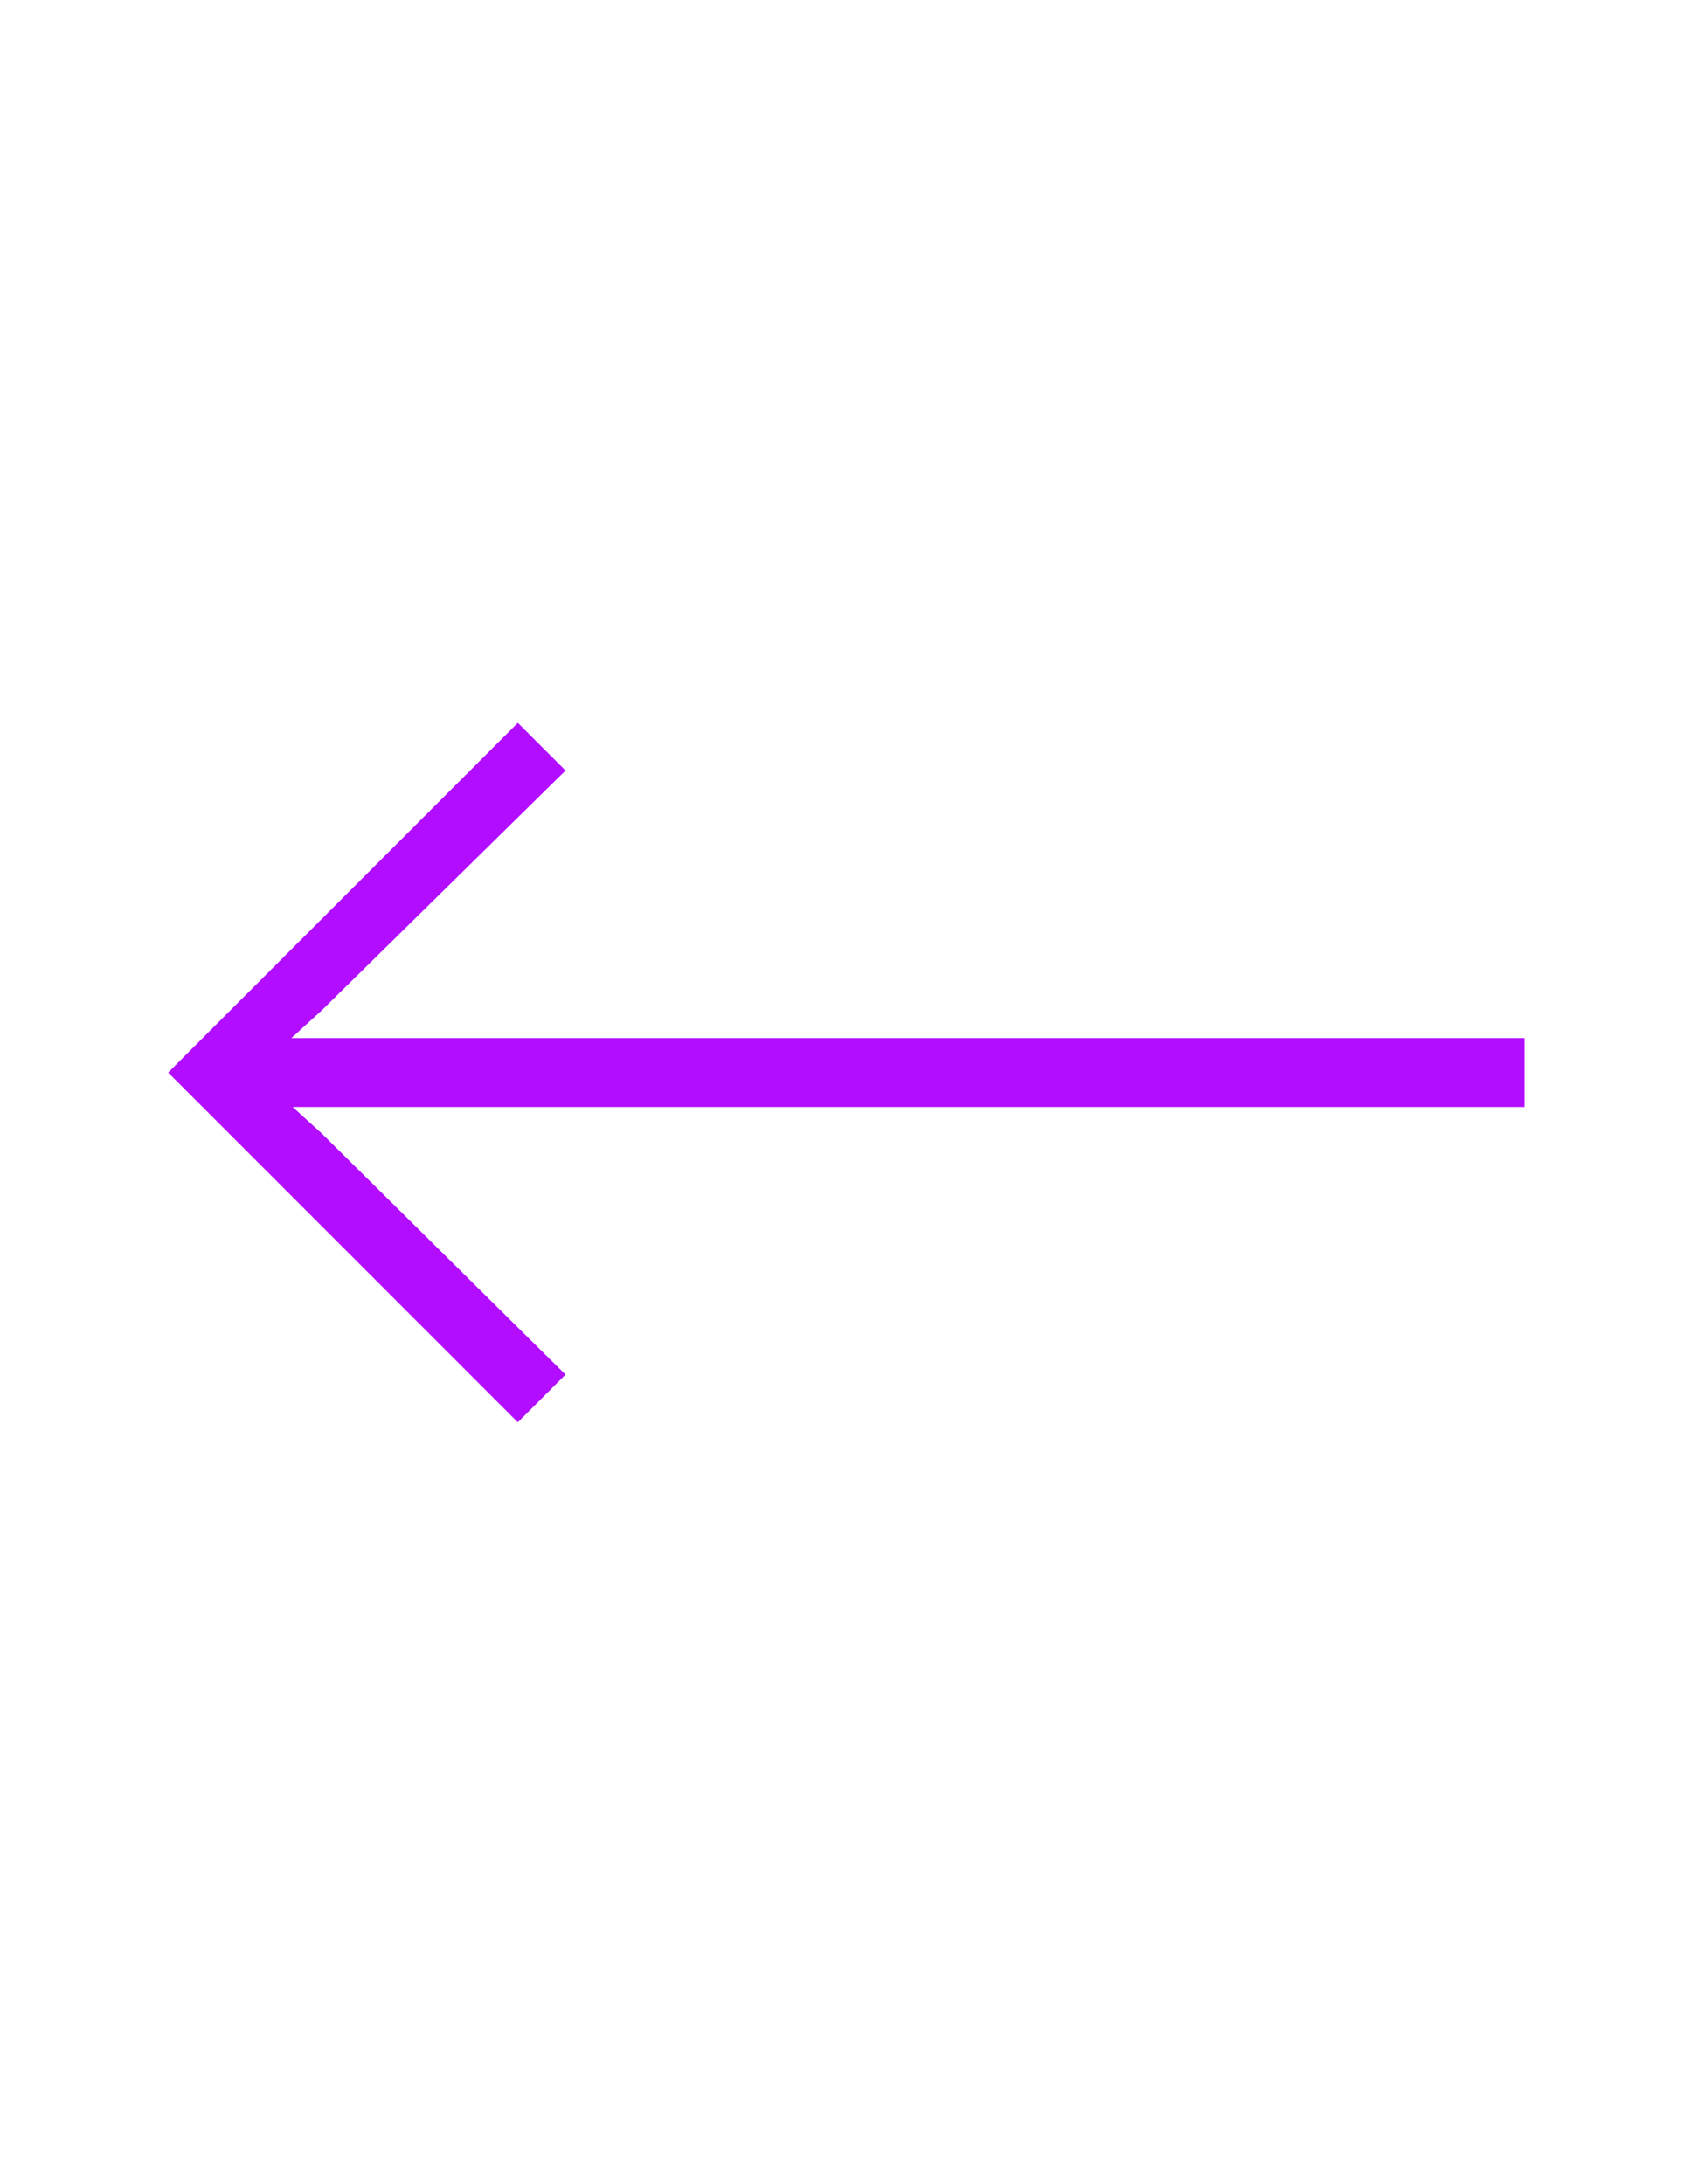<?xml version="1.0" encoding="UTF-8" standalone="no"?><!DOCTYPE svg PUBLIC "-//W3C//DTD SVG 1.1//EN" "http://www.w3.org/Graphics/SVG/1.1/DTD/svg11.dtd"><svg width="100%" height="100%" viewBox="0 -1000 4004 5152" version="1.1" xmlns="http://www.w3.org/2000/svg" xmlns:xlink="http://www.w3.org/1999/xlink" xml:space="preserve" xmlns:serif="http://www.serif.com/" style="fill:#b20dff;fill-rule:evenodd;clip-rule:evenodd;stroke-linejoin:round;stroke-miterlimit:2;"><rect id="return_straight" x="3.019" y="2.202" width="4000" height="3125" style="fill:none;"/><path d="M3596.77,1449.08l-2909.38,0l71.875,-65.625l575,-565.625l-112.5,-112.5l-825,825l825,825l112.5,-112.5l-575,-568.75l-68.75,-62.5l2906.25,0l0,-162.5Z" style="fill:#b20dff;fill-rule:nonzero;"/><g id="Ebene1"></g></svg>